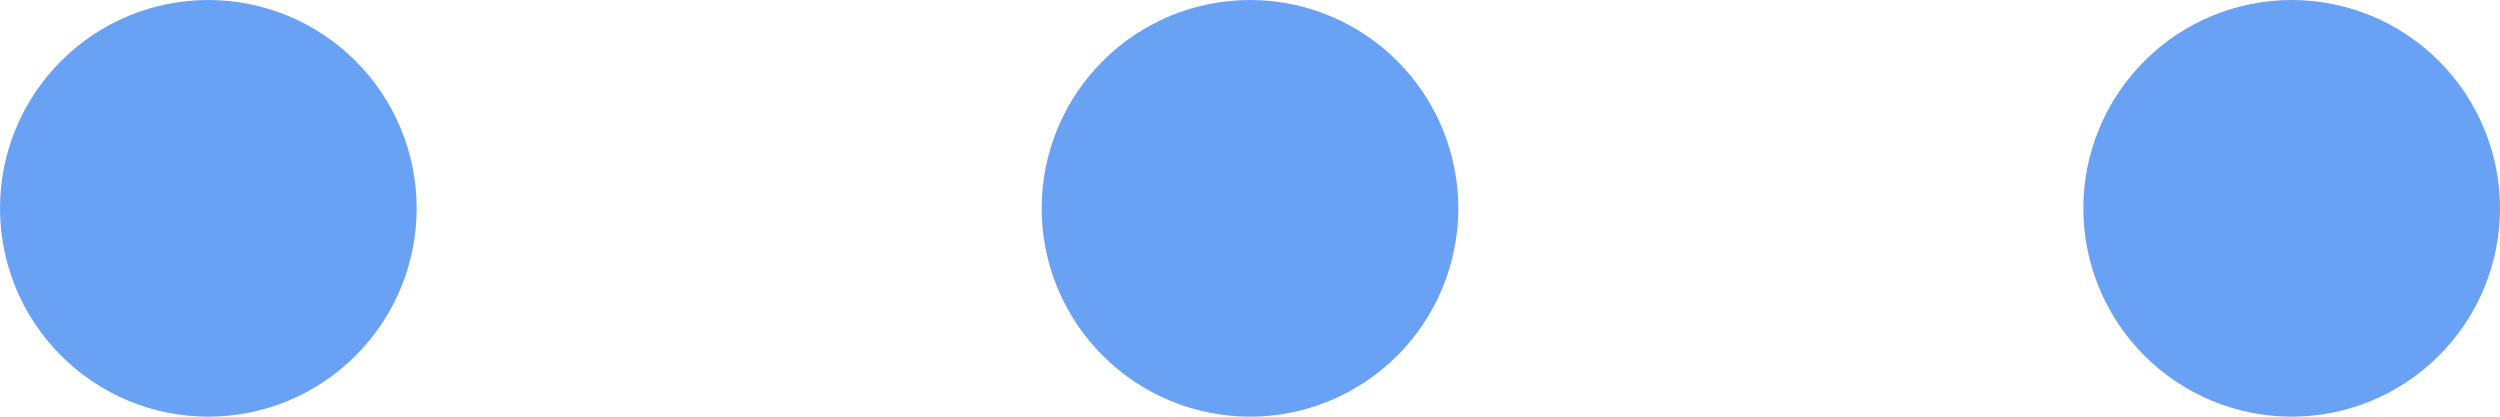 <svg width="24" height="4" viewBox="0 0 24 4" fill="none" xmlns="http://www.w3.org/2000/svg">
<path d="M0 2C-5.5348e-09 2.263 0.052 2.523 0.152 2.765C0.253 3.008 0.4 3.228 0.586 3.414C0.772 3.6 0.992 3.747 1.235 3.848C1.477 3.948 1.737 4 2 4C2.263 4 2.523 3.948 2.765 3.848C3.008 3.747 3.228 3.6 3.414 3.414C3.6 3.228 3.747 3.008 3.848 2.765C3.948 2.523 4 2.263 4 2C4 1.737 3.948 1.477 3.848 1.235C3.747 0.992 3.6 0.772 3.414 0.586C3.228 0.4 3.008 0.253 2.765 0.152C2.523 0.052 2.263 0 2 0C1.737 0 1.477 0.052 1.235 0.152C0.992 0.253 0.772 0.4 0.586 0.586C0.4 0.772 0.253 0.992 0.152 1.235C0.052 1.477 -5.5348e-09 1.737 0 2ZM10 2C10 2.53 10.211 3.039 10.586 3.414C10.961 3.789 11.47 4 12 4C12.53 4 13.039 3.789 13.414 3.414C13.789 3.039 14 2.53 14 2C14 1.47 13.789 0.961 13.414 0.586C13.039 0.211 12.53 0 12 0C11.47 0 10.961 0.211 10.586 0.586C10.211 0.961 10 1.47 10 2ZM20 2C20 2.53 20.211 3.039 20.586 3.414C20.961 3.789 21.47 4 22 4C22.53 4 23.039 3.789 23.414 3.414C23.789 3.039 24 2.53 24 2C24 1.47 23.789 0.961 23.414 0.586C23.039 0.211 22.53 0 22 0C21.47 0 20.961 0.211 20.586 0.586C20.211 0.961 20 1.47 20 2Z" fill="#69A1F4"/>
</svg>

